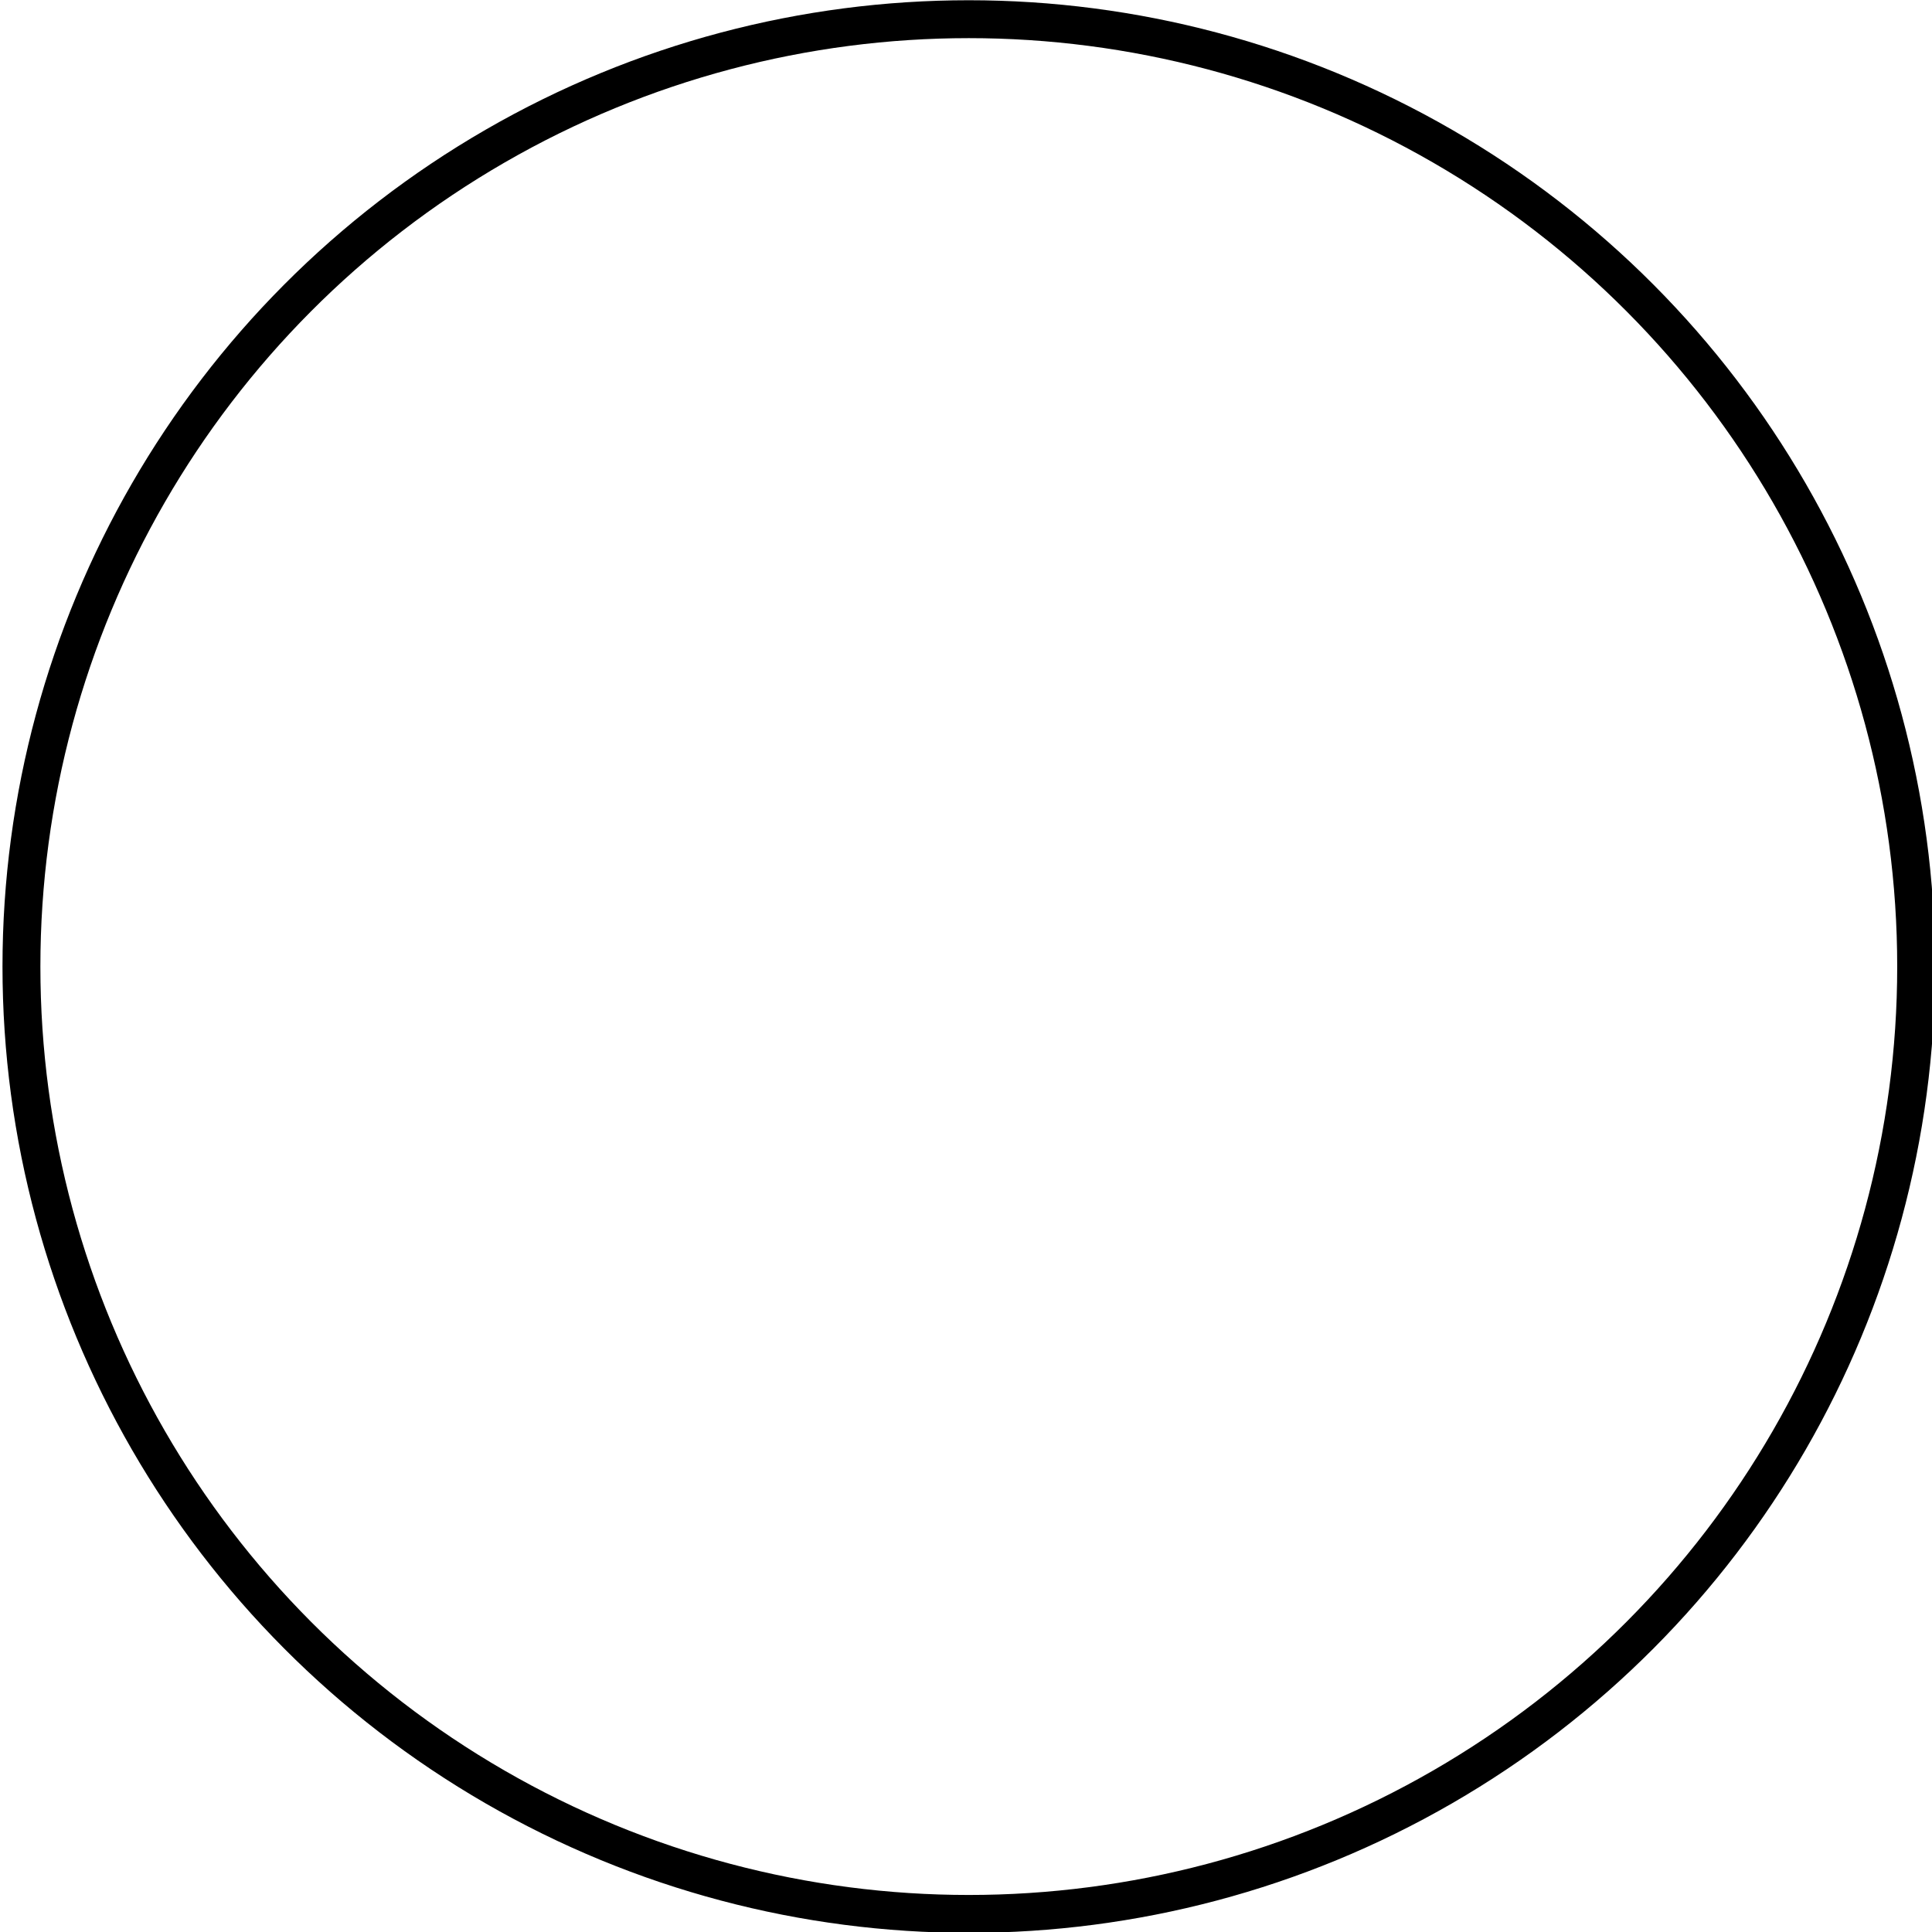 <?xml version="1.0" encoding="UTF-8" standalone="no"?>
<!DOCTYPE svg PUBLIC "-//W3C//DTD SVG 1.1//EN" "http://www.w3.org/Graphics/SVG/1.1/DTD/svg11.dtd">
<svg width="100%" height="100%" viewBox="0 0 510 510" version="1.1" xmlns="http://www.w3.org/2000/svg" xmlns:xlink="http://www.w3.org/1999/xlink" xml:space="preserve" xmlns:serif="http://www.serif.com/" style="fill-rule:evenodd;clip-rule:evenodd;stroke-linecap:round;stroke-linejoin:round;stroke-miterlimit:1.5;">
    <g transform="matrix(1,0,0,1,-1863,-186)">
        <g transform="matrix(1.109,0,0,1.109,-202.953,-20.752)">
            <circle cx="2093.5" cy="416.5" r="225.5" style="fill:none;stroke:black;stroke-width:9.02px;"/>
        </g>
    </g>
</svg>
